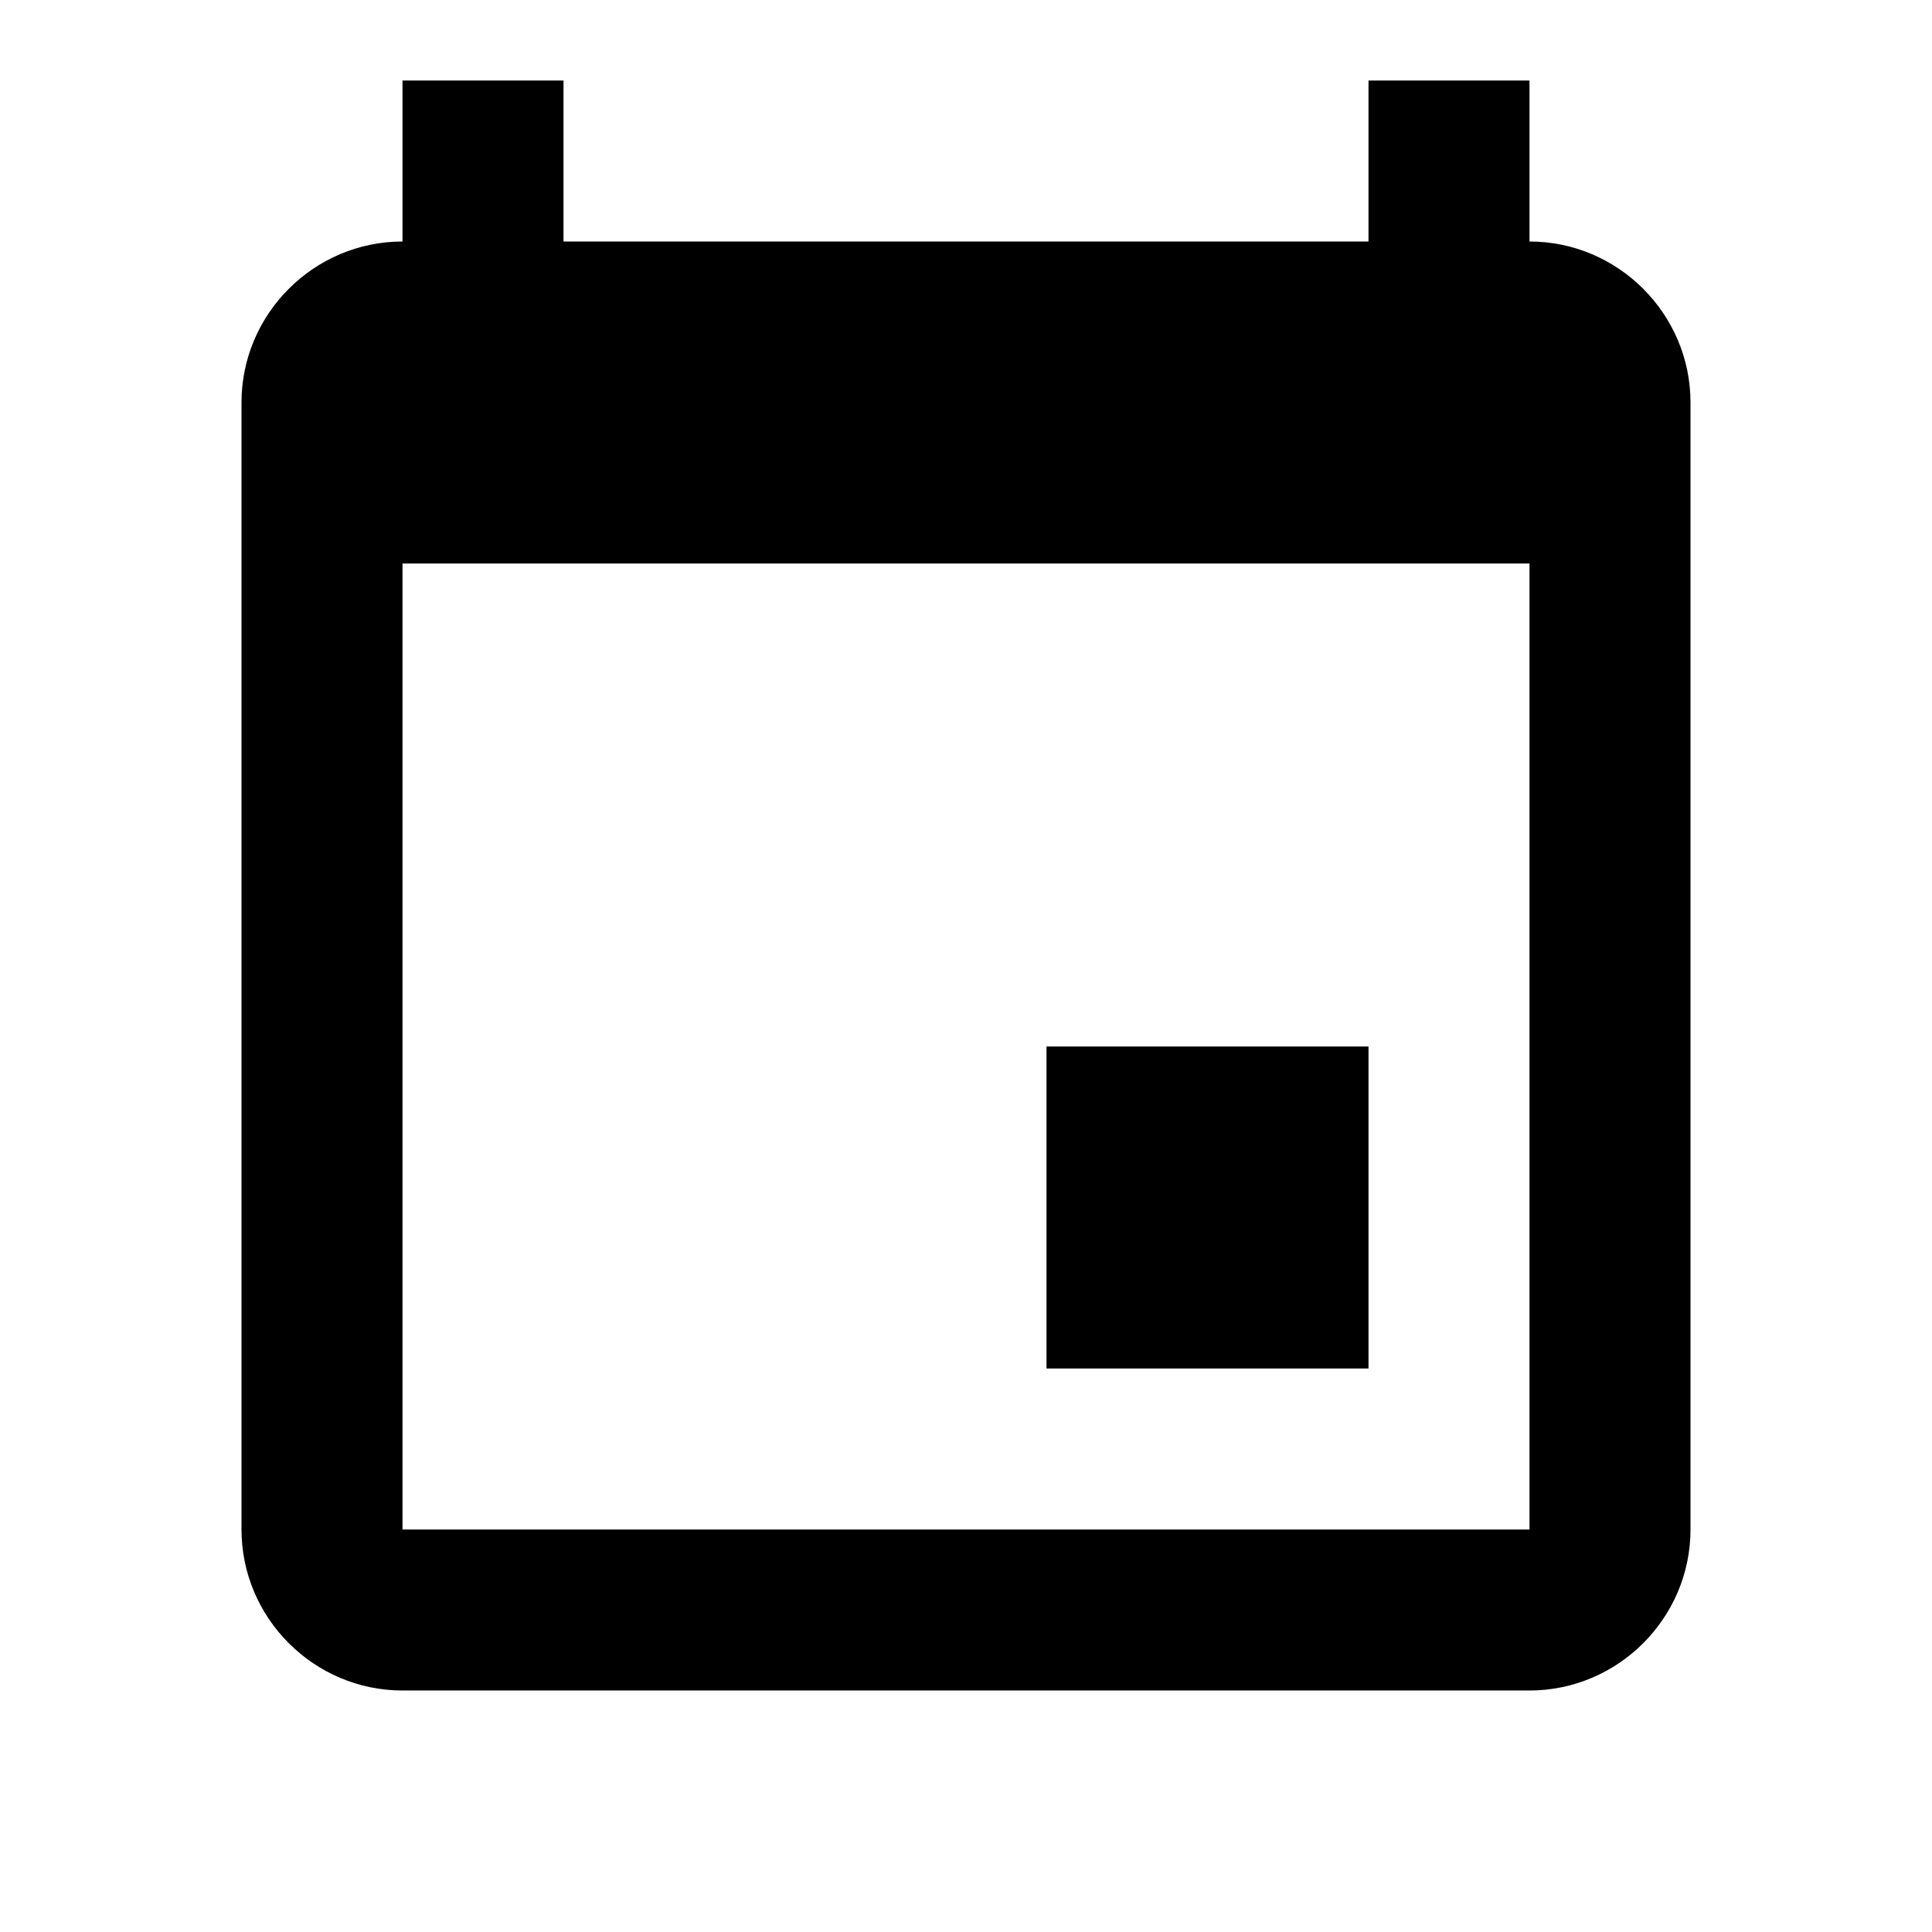 <svg xmlns="http://www.w3.org/2000/svg" viewBox="0 0 24 24">
	<path d="M13 13h4v4h-4z"/>
	<path d="M19 3V1h-2v2H7V1H5v2c-1.1 0-2 .9-2 2v14c0 1.1.9 2 2 2h14c1.1 0 2-.9 2-2V5c0-1.1-.9-2-2-2zm0 16H5V7h14v12z"/>
</svg>